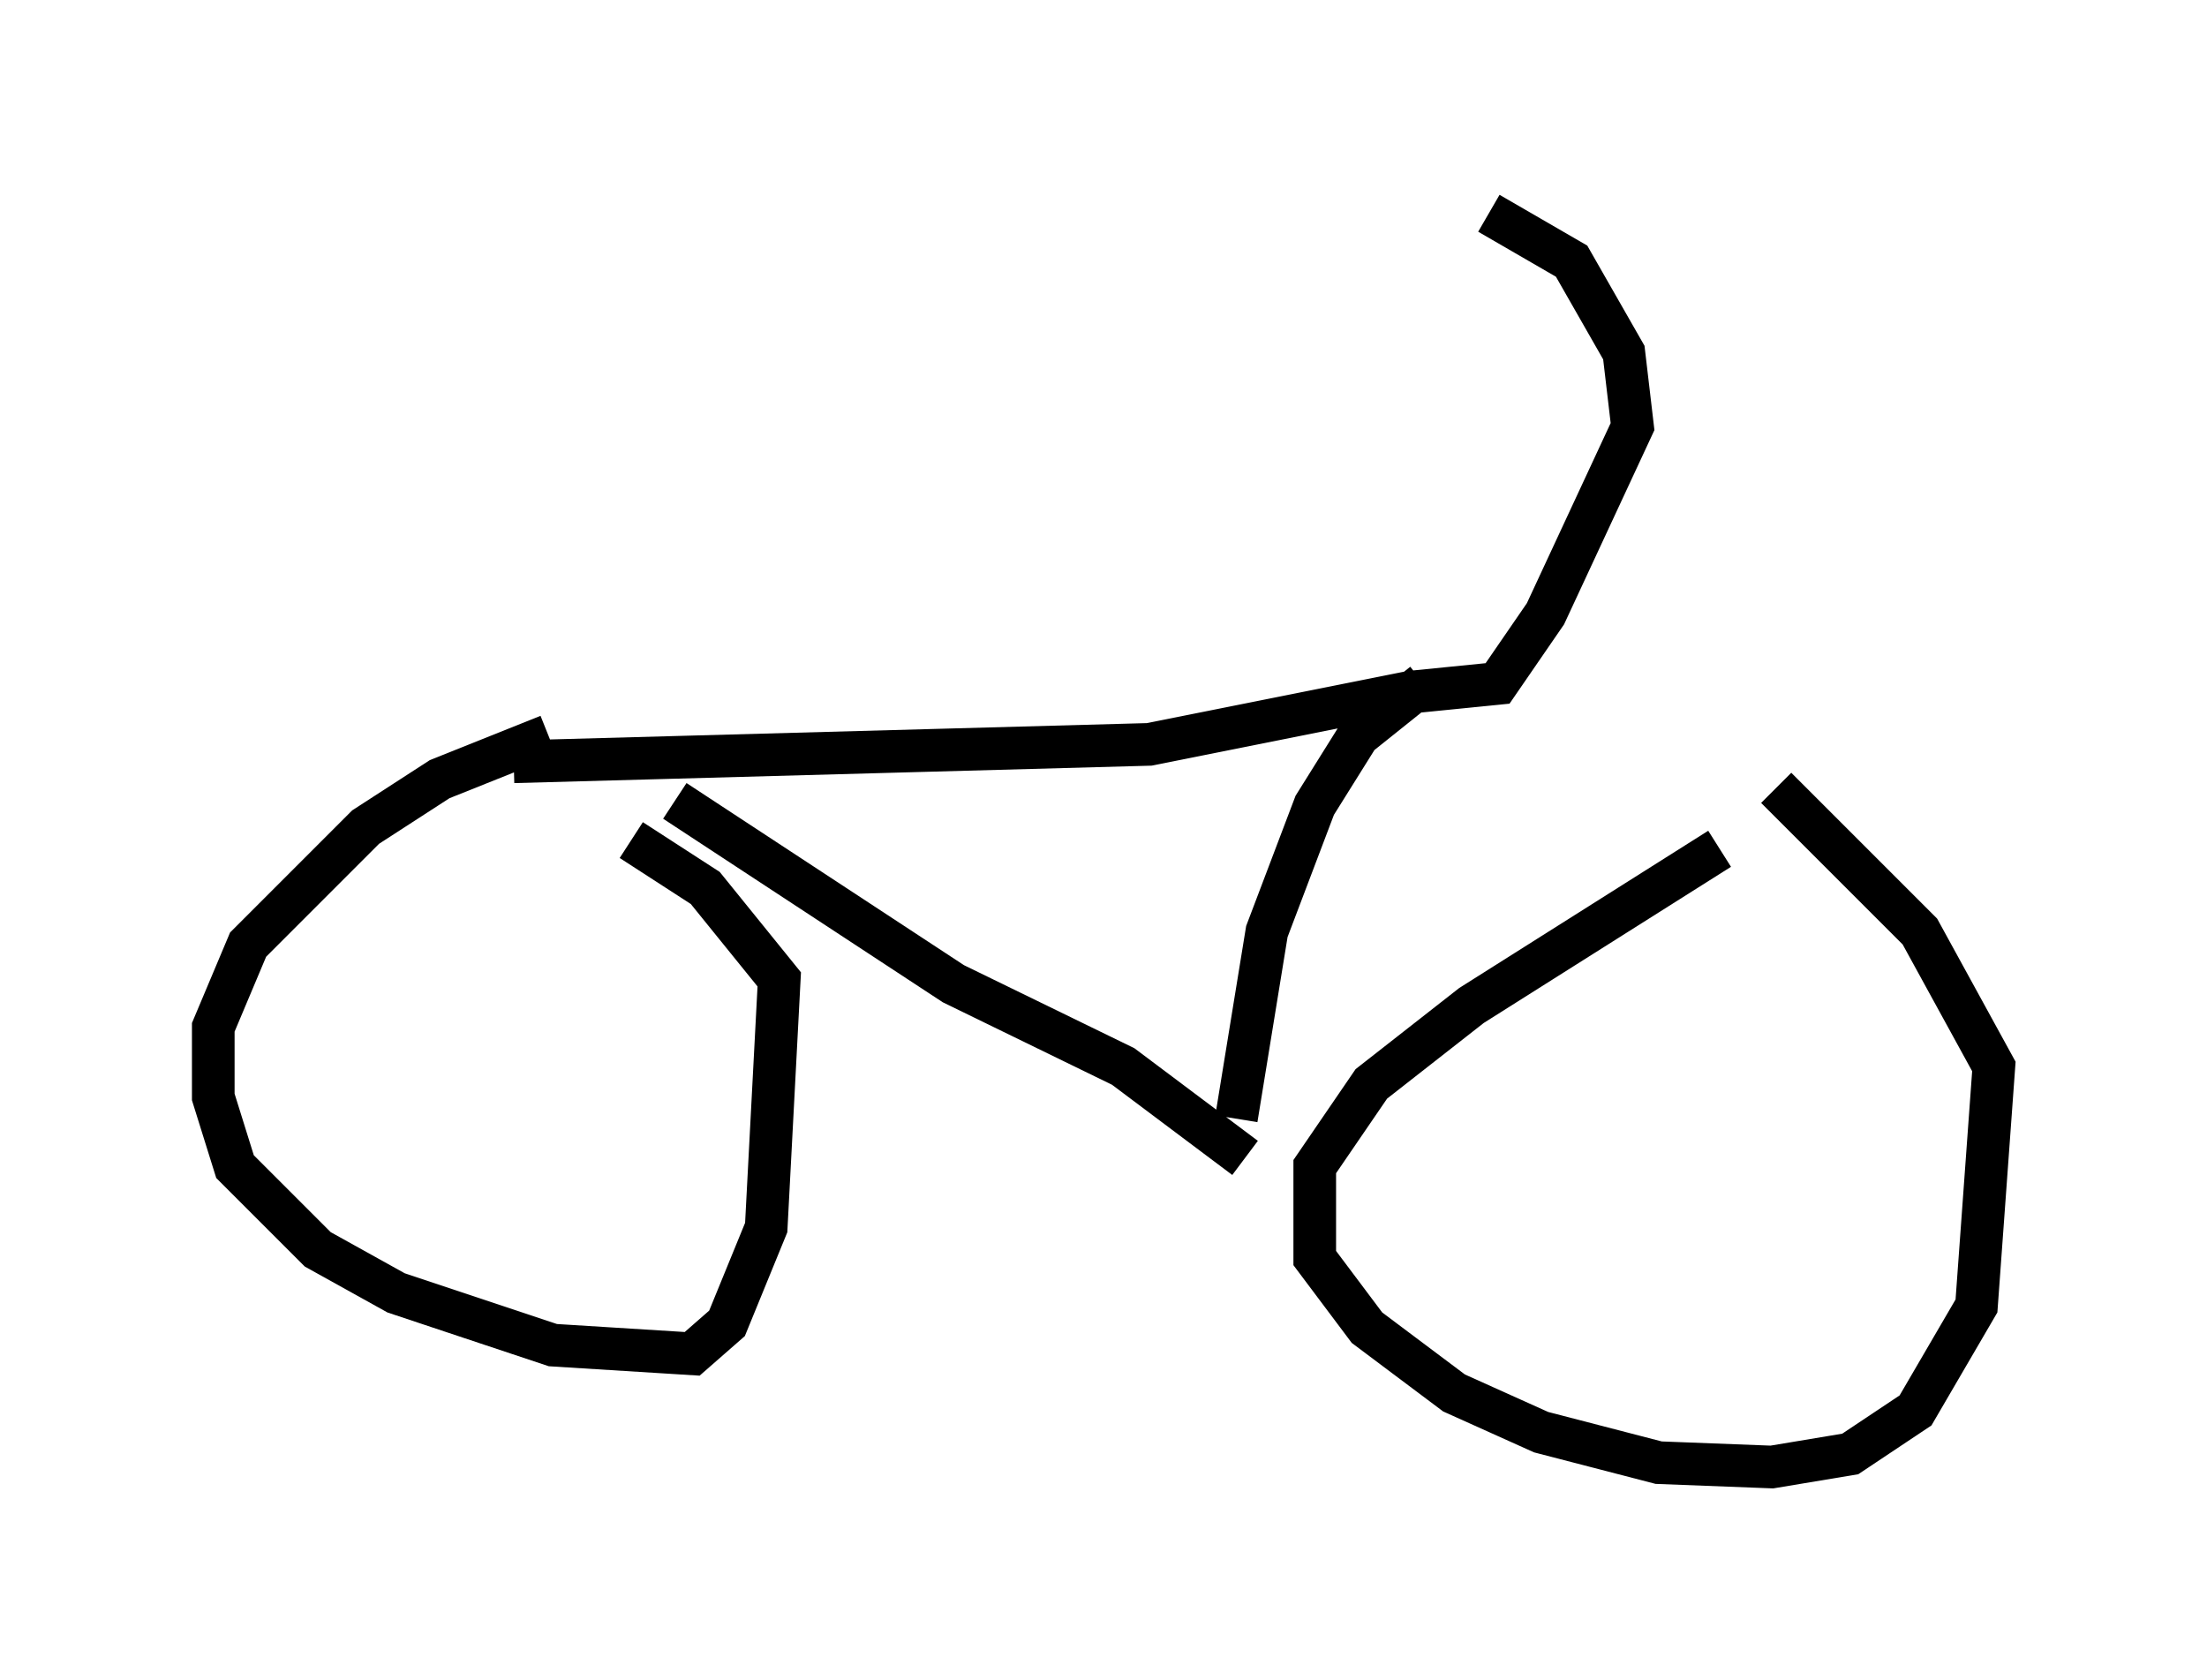 <?xml version="1.0" encoding="utf-8" ?>
<svg baseProfile="full" height="39.4" version="1.1" width="51.753" xmlns="http://www.w3.org/2000/svg" xmlns:ev="http://www.w3.org/2001/xml-events" xmlns:xlink="http://www.w3.org/1999/xlink"><defs /><rect fill="white" height="39.4" width="51.753" x="0" y="0" /><path d="M15.719, 17.25 m-2.858, 0.0 l-2.552, 1.021 -1.735, 1.123 l-2.756, 2.756 -0.817, 1.94 l0.0, 1.633 0.51, 1.633 l1.94, 1.94 1.838, 1.021 l3.675, 1.225 3.267, 0.204 l0.817, -0.715 0.919, -2.246 l0.306, -5.819 -1.735, -2.144 l-1.735, -1.123 m25.521, 0.204 l-5.819, 3.675 -2.348, 1.838 l-1.327, 1.94 0.0, 2.144 l1.225, 1.633 2.042, 1.531 l2.042, 0.919 2.756, 0.715 l2.654, 0.102 1.838, -0.306 l1.531, -1.021 1.429, -2.45 l0.408, -5.615 -1.735, -3.165 l-3.369, -3.369 m-25.827, 0.306 l6.533, 4.288 3.981, 1.94 l2.858, 2.144 m-0.204, -0.919 l0.715, -4.39 1.123, -2.96 l1.021, -1.633 1.531, -1.225 m-21.336, 1.838 l14.904, -0.408 6.125, -1.225 m0.0, 0.0 l2.042, -0.204 1.123, -1.633 l2.042, -4.39 -0.204, -1.735 l-1.225, -2.144 -1.94, -1.123 " fill="none" stroke="black" stroke-width="1" /></svg>
